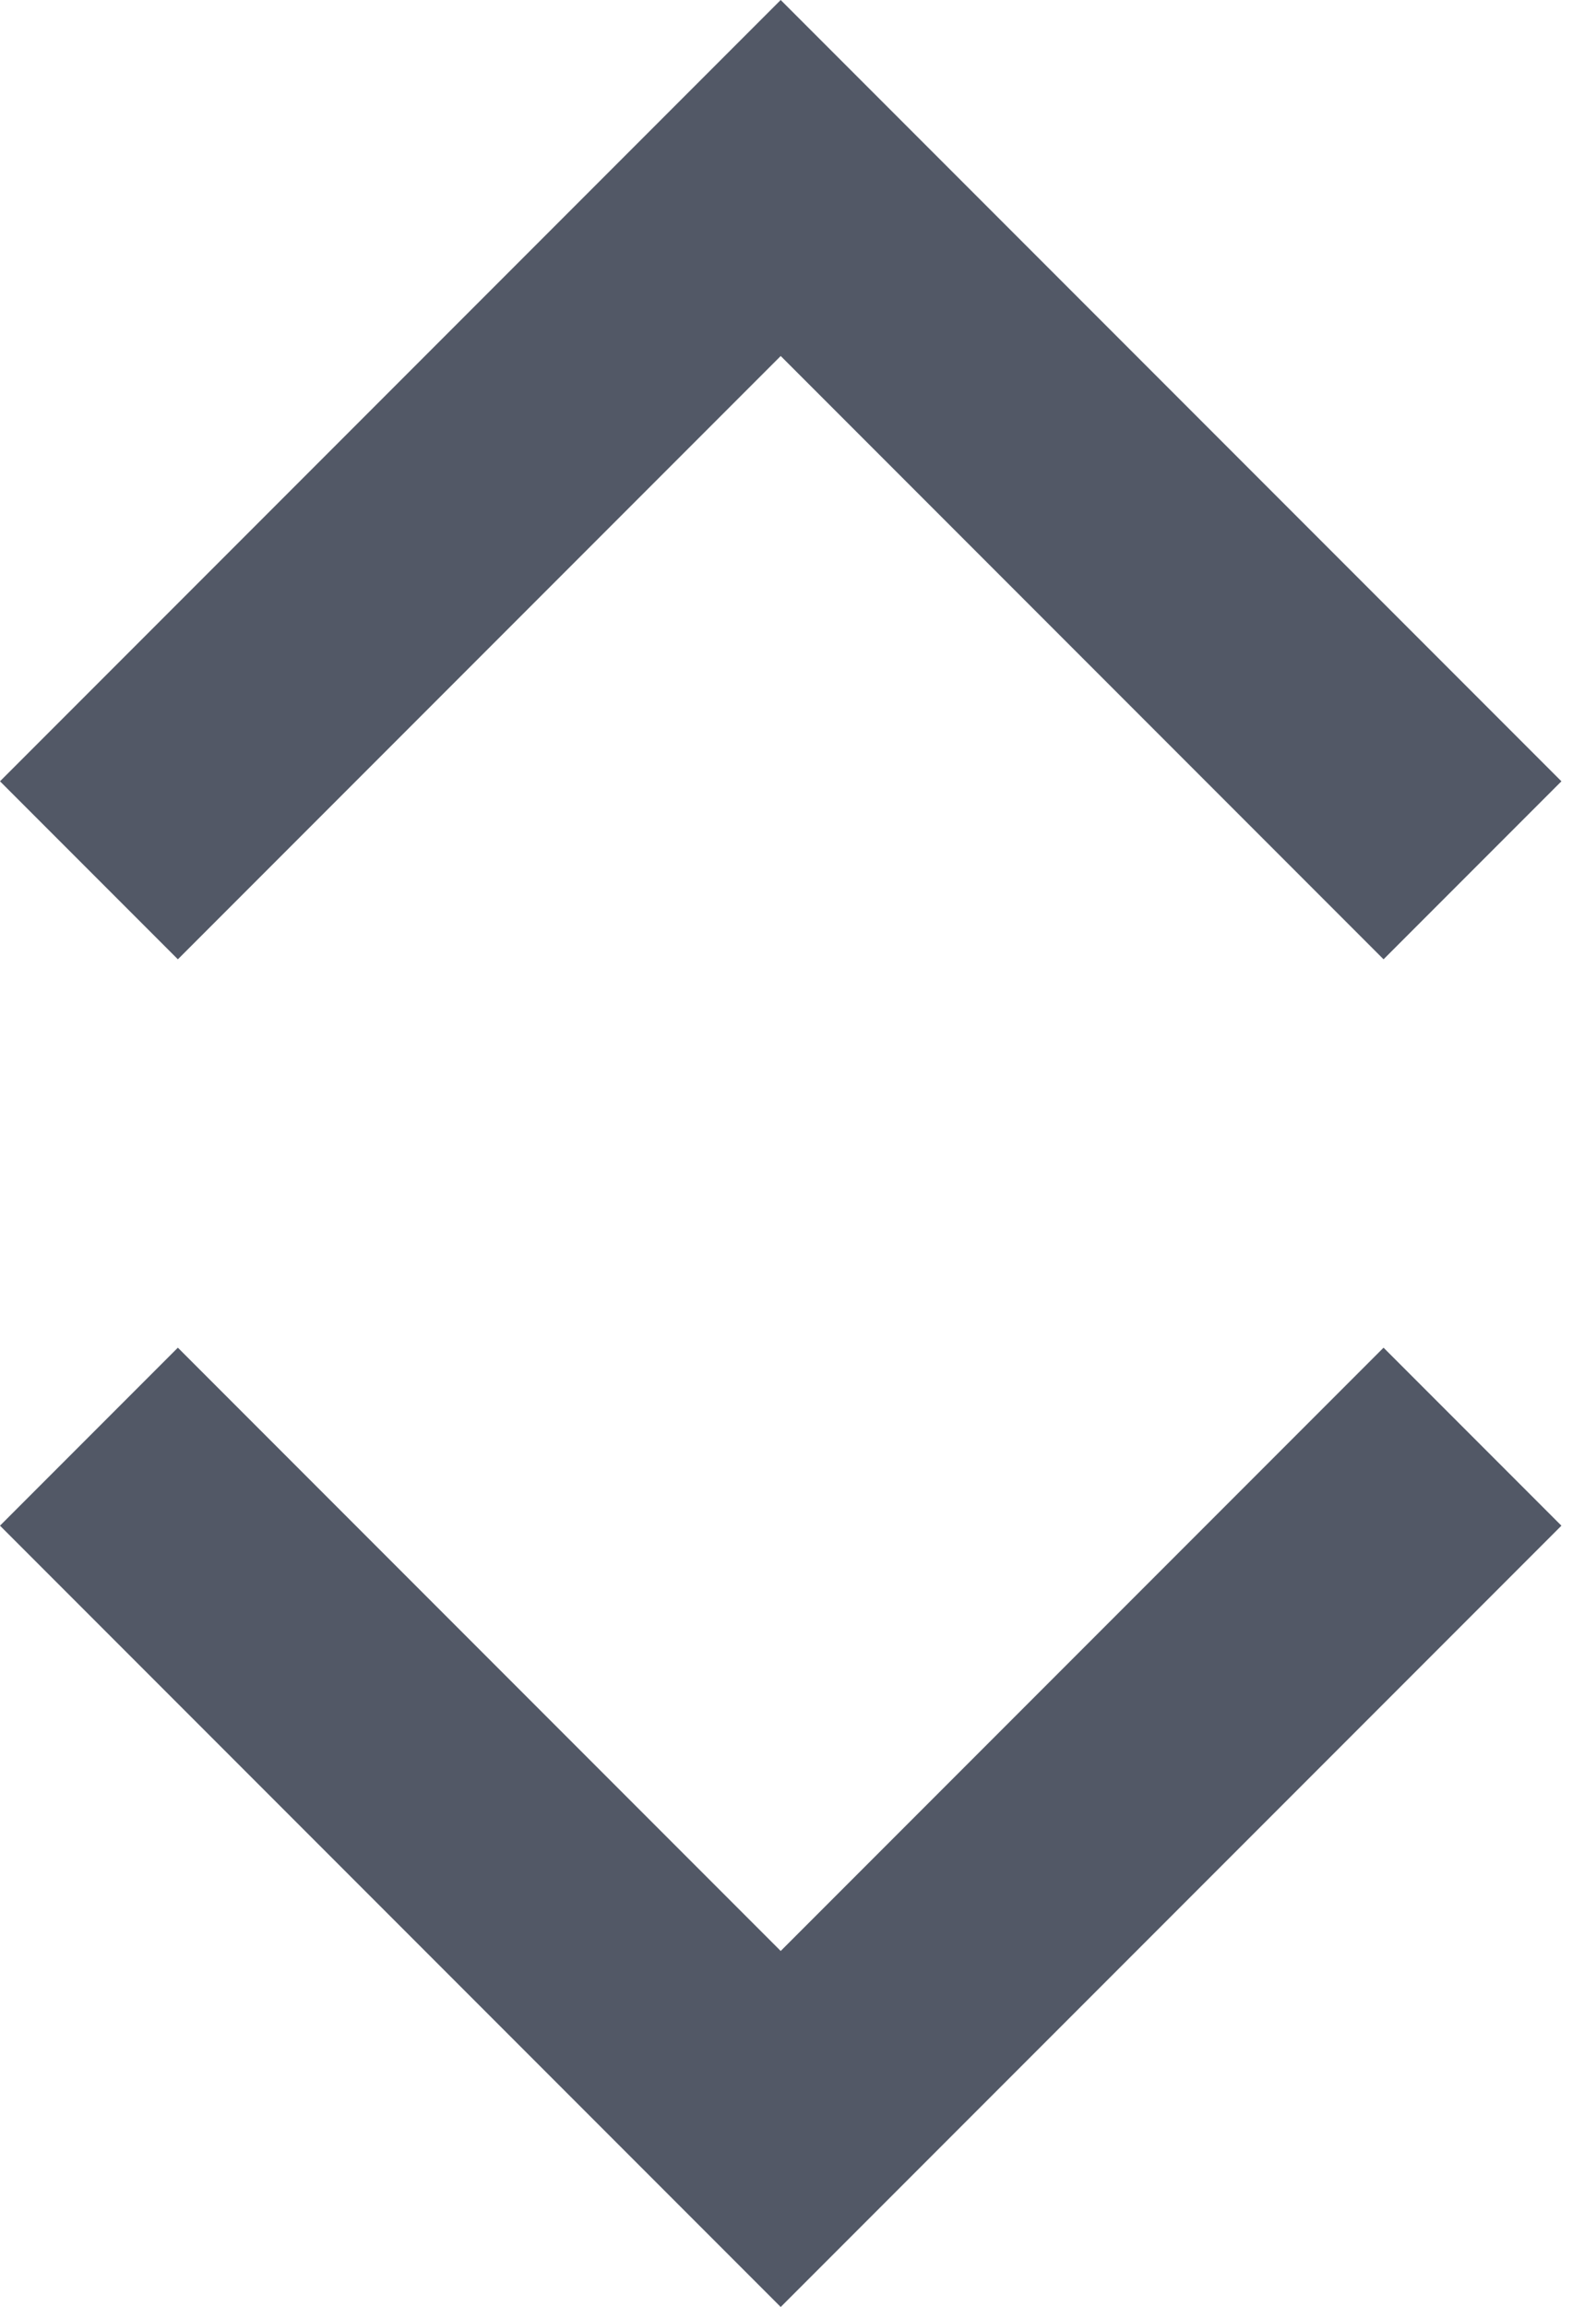 <svg width="18" height="26" viewBox="0 0 18 26" fill="none" xmlns="http://www.w3.org/2000/svg">
<path d="M17.61 8.805L8.805 0L0 8.805L2.006 10.811L8.805 4.012L15.604 10.811L17.61 8.805ZM0 17.194L8.805 25.999L17.61 17.194L15.604 15.188L8.805 21.987L2.006 15.188L0 17.194Z" fill="#525866"/>
</svg>
